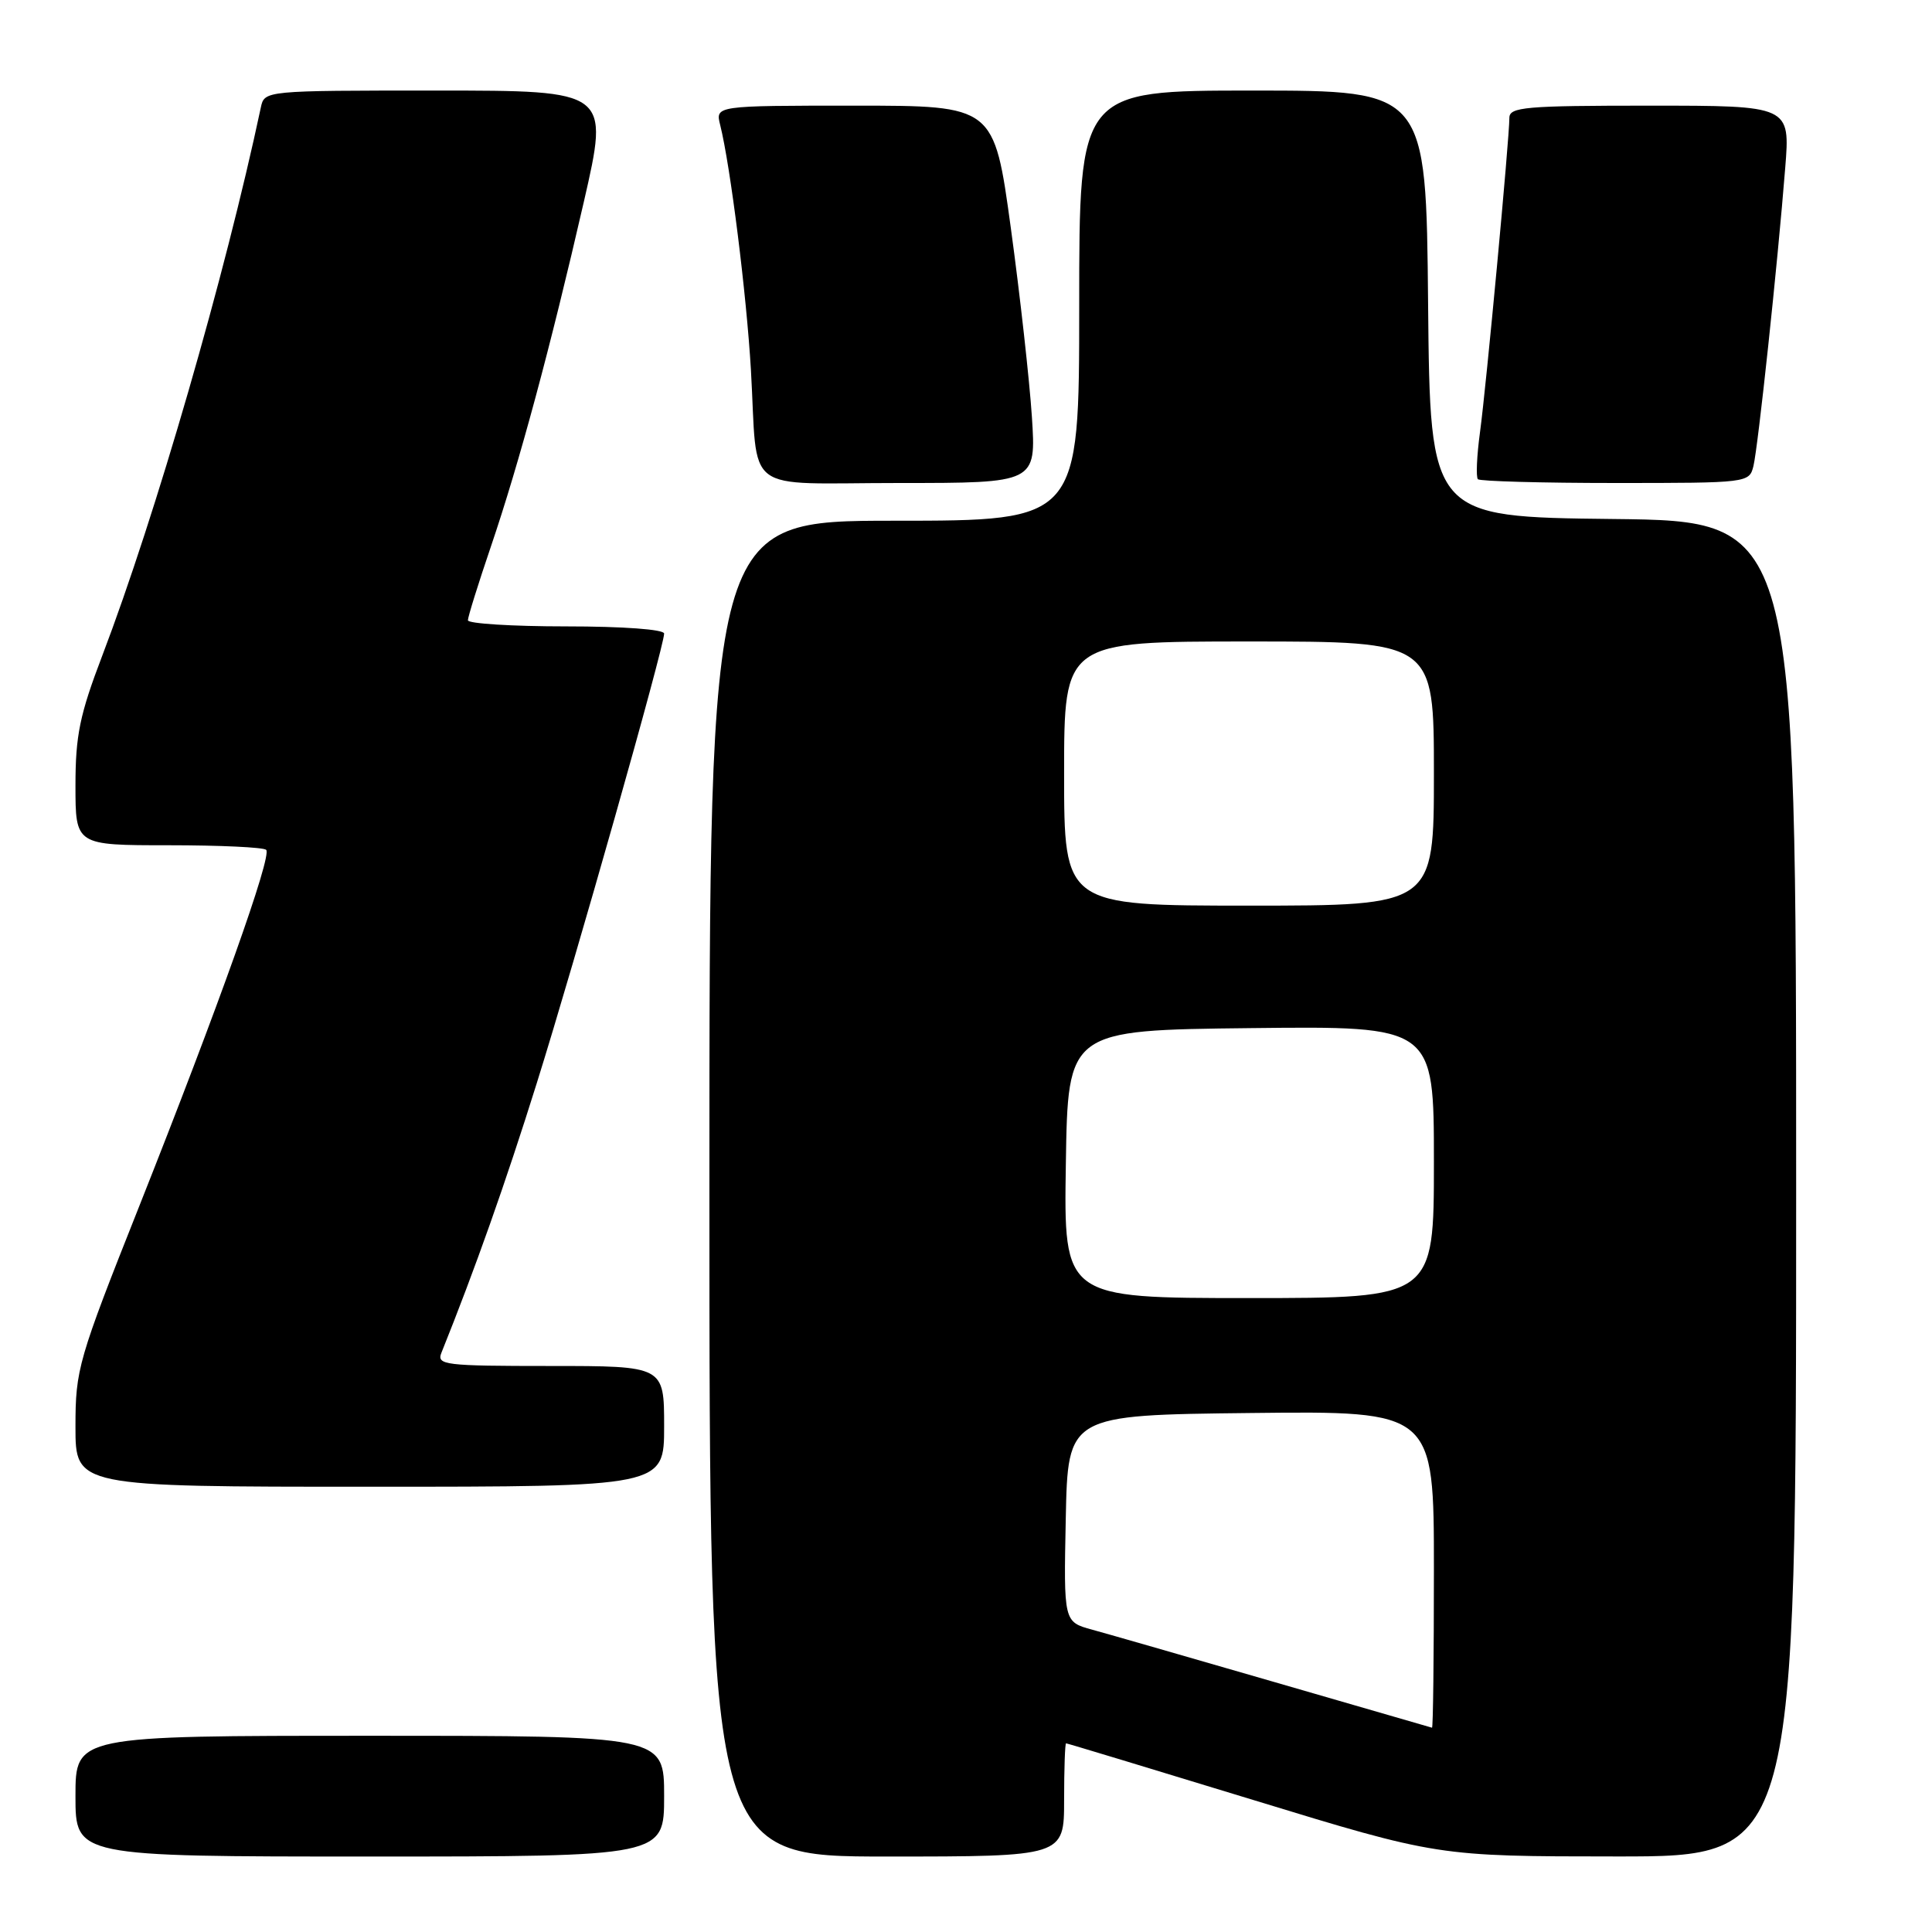<?xml version="1.0" encoding="UTF-8" standalone="no"?>
<!DOCTYPE svg PUBLIC "-//W3C//DTD SVG 1.1//EN" "http://www.w3.org/Graphics/SVG/1.1/DTD/svg11.dtd" >
<svg xmlns="http://www.w3.org/2000/svg" xmlns:xlink="http://www.w3.org/1999/xlink" version="1.1" viewBox="0 0 256 256">
 <g >
 <path fill="currentColor"
d=" M 88.00 238.00 C 88.00 230.00 88.00 230.00 49.00 230.00 C 10.00 230.00 10.00 230.00 10.00 238.00 C 10.00 246.00 10.00 246.00 49.00 246.00 C 88.00 246.00 88.00 246.00 88.00 238.00 Z  M 141.00 238.50 C 141.00 234.38 141.12 231.00 141.26 231.00 C 141.41 231.00 152.54 234.37 166.01 238.49 C 190.50 245.98 190.50 245.98 214.25 245.99 C 238.00 246.00 238.00 246.00 238.00 157.52 C 238.00 69.04 238.00 69.04 213.75 68.77 C 189.50 68.50 189.50 68.50 189.23 40.25 C 188.97 12.00 188.97 12.00 165.98 12.00 C 143.00 12.00 143.00 12.00 143.00 40.50 C 143.00 69.00 143.00 69.00 118.50 69.00 C 94.00 69.00 94.00 69.00 94.00 157.50 C 94.00 246.00 94.00 246.00 117.50 246.00 C 141.00 246.00 141.00 246.00 141.00 238.50 Z  M 88.00 189.00 C 88.00 181.00 88.00 181.00 72.89 181.00 C 58.90 181.00 57.84 180.87 58.49 179.25 C 62.97 168.09 66.95 156.86 71.12 143.54 C 76.23 127.23 88.00 85.69 88.00 83.95 C 88.00 83.40 82.57 83.00 75.00 83.00 C 67.85 83.00 62.00 82.63 62.00 82.19 C 62.00 81.74 63.37 77.35 65.04 72.44 C 68.80 61.37 72.94 46.01 77.36 26.75 C 80.74 12.00 80.74 12.00 57.89 12.00 C 35.04 12.00 35.04 12.00 34.56 14.25 C 29.84 36.47 20.61 68.36 13.55 86.88 C 10.57 94.69 10.00 97.43 10.00 104.09 C 10.00 112.00 10.00 112.00 22.33 112.00 C 29.12 112.00 34.94 112.27 35.27 112.61 C 36.07 113.40 28.98 133.29 18.46 159.80 C 10.34 180.24 10.00 181.43 10.00 189.05 C 10.00 197.00 10.00 197.00 49.00 197.00 C 88.00 197.00 88.00 197.00 88.00 189.00 Z  M 136.73 55.21 C 136.41 50.37 135.16 39.12 133.94 30.21 C 131.72 14.00 131.72 14.00 113.25 14.00 C 94.78 14.00 94.78 14.00 95.43 16.57 C 96.78 21.97 98.91 38.93 99.50 49.00 C 100.47 65.83 98.07 64.00 119.17 64.00 C 137.30 64.00 137.30 64.00 136.73 55.21 Z  M 232.34 61.75 C 232.95 59.25 235.54 35.03 236.55 22.25 C 237.21 14.00 237.21 14.00 218.60 14.00 C 202.11 14.00 200.00 14.18 200.00 15.62 C 200.00 18.36 196.94 51.15 196.11 57.25 C 195.68 60.41 195.56 63.22 195.83 63.50 C 196.11 63.77 204.31 64.00 214.06 64.00 C 231.61 64.00 231.79 63.98 232.34 61.75 Z  M 169.00 222.92 C 157.72 219.65 146.80 216.51 144.72 215.94 C 140.94 214.91 140.94 214.91 141.22 201.20 C 141.50 187.50 141.50 187.50 165.75 187.23 C 190.00 186.96 190.00 186.96 190.00 207.98 C 190.00 219.54 189.89 228.97 189.75 228.93 C 189.61 228.89 180.28 226.18 169.00 222.92 Z  M 141.23 154.25 C 141.50 136.50 141.50 136.50 165.75 136.23 C 190.00 135.96 190.00 135.96 190.00 153.98 C 190.00 172.00 190.00 172.00 165.48 172.00 C 140.95 172.00 140.95 172.00 141.23 154.25 Z  M 141.00 102.50 C 141.00 85.00 141.00 85.00 165.50 85.00 C 190.00 85.00 190.00 85.00 190.00 102.50 C 190.00 120.00 190.00 120.00 165.50 120.00 C 141.00 120.00 141.00 120.00 141.00 102.50 Z "/>
</g>
</svg>